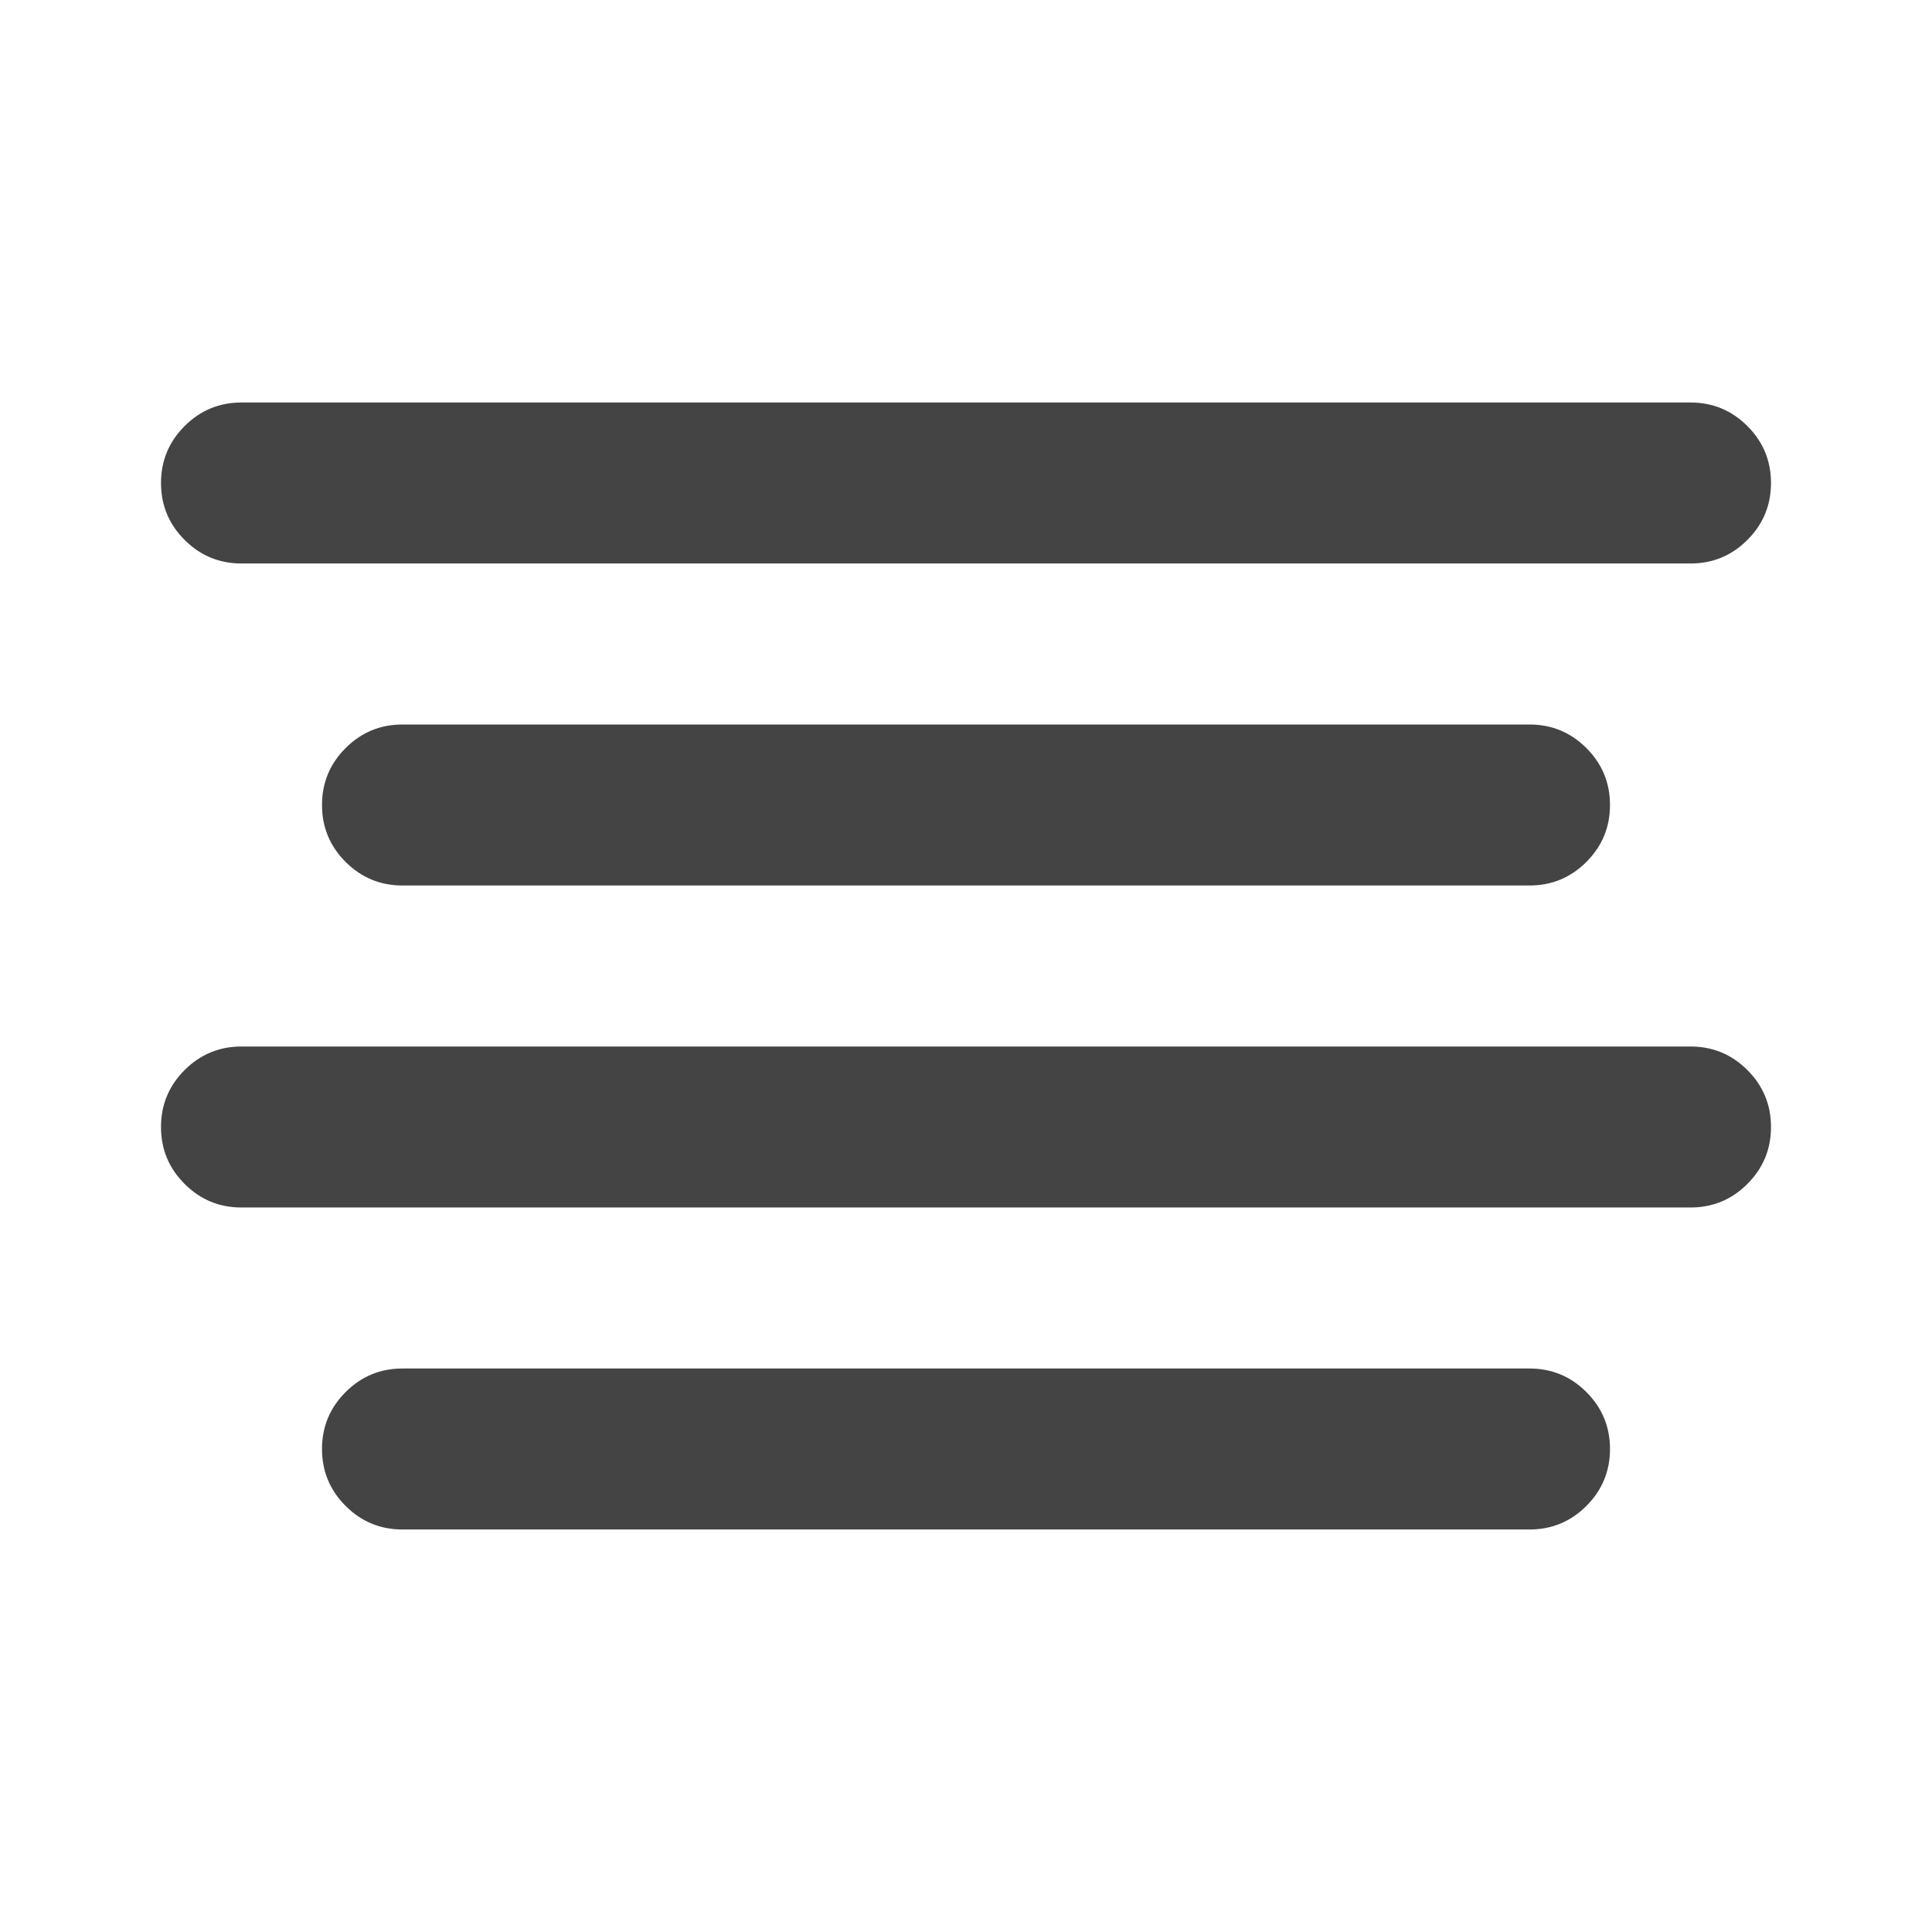 <?xml version="1.0" encoding="utf-8"?>
<!-- Generated by IcoMoon.io -->
<!DOCTYPE svg PUBLIC "-//W3C//DTD SVG 1.1//EN" "http://www.w3.org/Graphics/SVG/1.1/DTD/svg11.dtd">
<svg version="1.1" xmlns="http://www.w3.org/2000/svg" xmlns:xlink="http://www.w3.org/1999/xlink" width="24" height="24" viewBox="0 0 24 24">
<path fill="#444444" d="M3 5h18q0.414 0 0.707 0.293t0.293 0.707-0.293 0.707-0.707 0.293h-18q-0.414 0-0.707-0.293t-0.293-0.707 0.293-0.707 0.707-0.293zM5 17h14q0.414 0 0.707 0.293t0.293 0.707-0.293 0.707-0.707 0.293h-14q-0.414 0-0.707-0.293t-0.293-0.707 0.293-0.707 0.707-0.293zM3 13h18q0.414 0 0.707 0.293t0.293 0.707-0.293 0.707-0.707 0.293h-18q-0.414 0-0.707-0.293t-0.293-0.707 0.293-0.707 0.707-0.293zM5 9h14q0.414 0 0.707 0.293t0.293 0.707-0.293 0.707-0.707 0.293h-14q-0.414 0-0.707-0.293t-0.293-0.707 0.293-0.707 0.707-0.293z"></path>
</svg>
